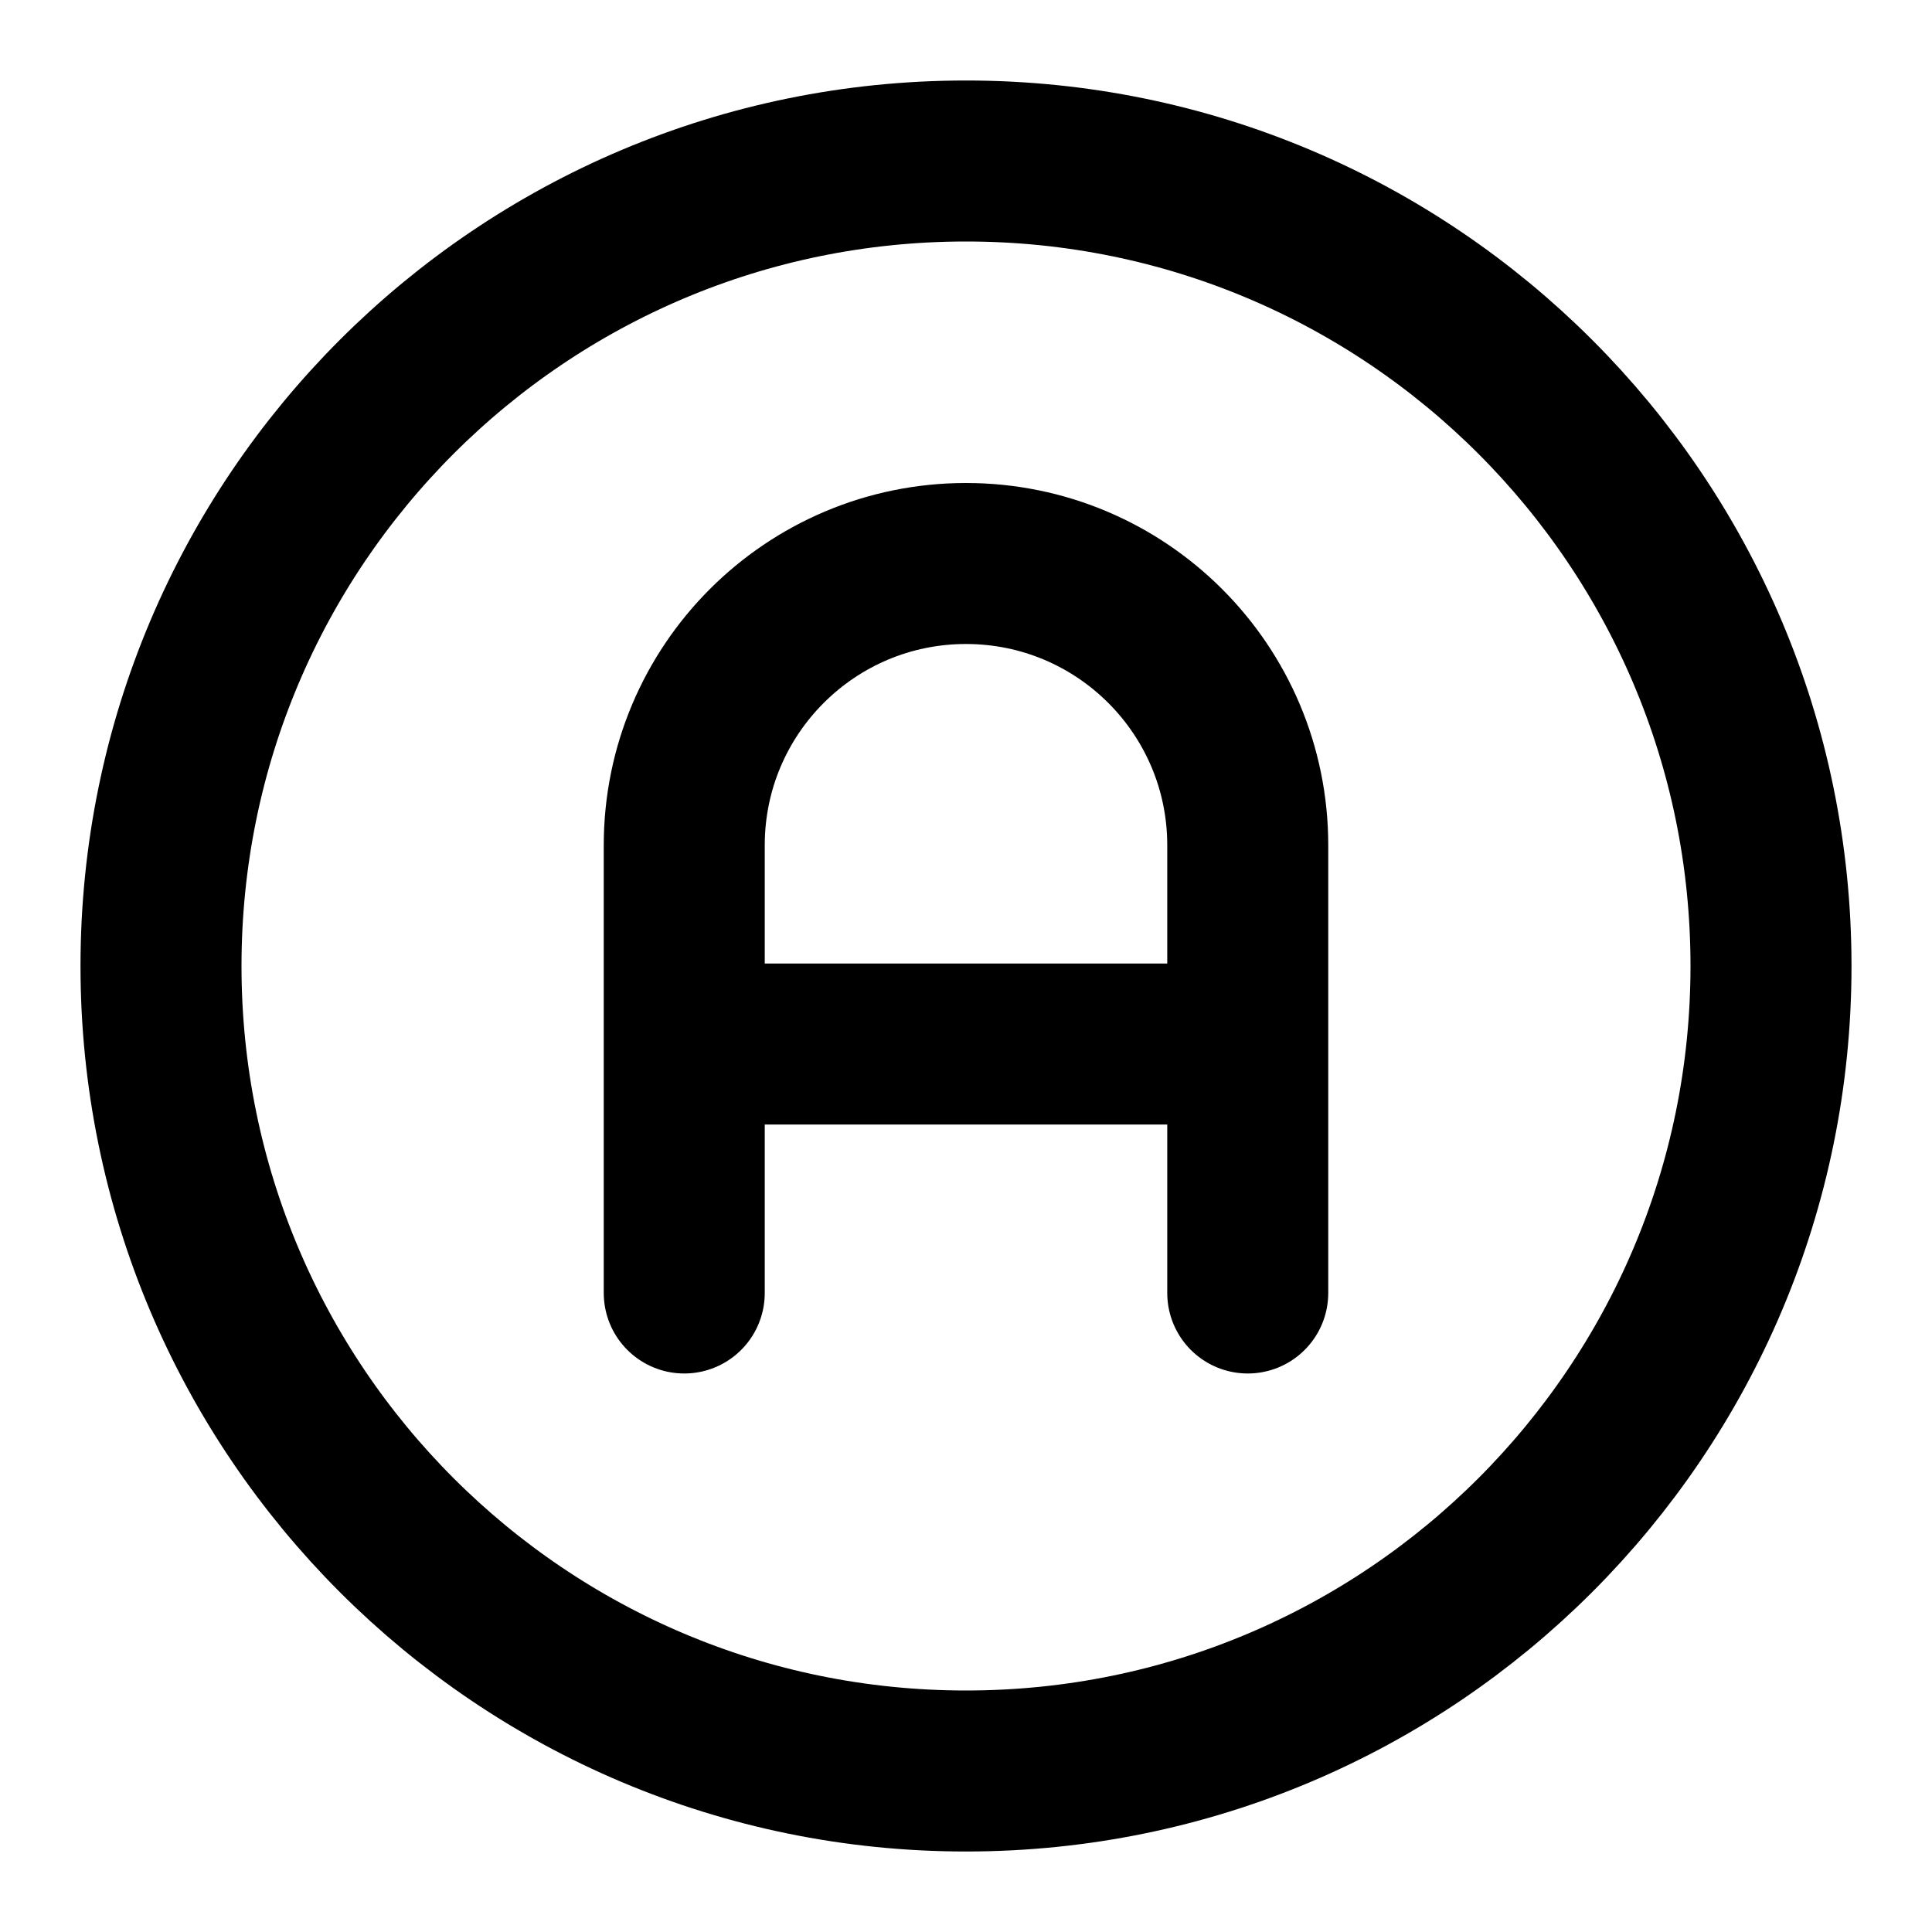 <svg width="24" height="24" viewBox="0 0 24 24" fill="none" xmlns="http://www.w3.org/2000/svg">
<path d="M15.5 12.969V10.5C15.5 8.567 13.933 7 12 7C10.067 7 8.5 8.567 8.5 10.5V12.969M15.5 12.969V16.062M15.5 12.969H8.5M8.5 16.062V12.969M22 12C22 17.523 17.523 22 12 22C6.477 22 2 17.523 2 12C2 6.477 6.477 2 12 2C17.523 2 22 6.477 22 12Z" stroke="currentColor" stroke-width="2" stroke-linecap="round" stroke-linejoin="round"/>
</svg>
